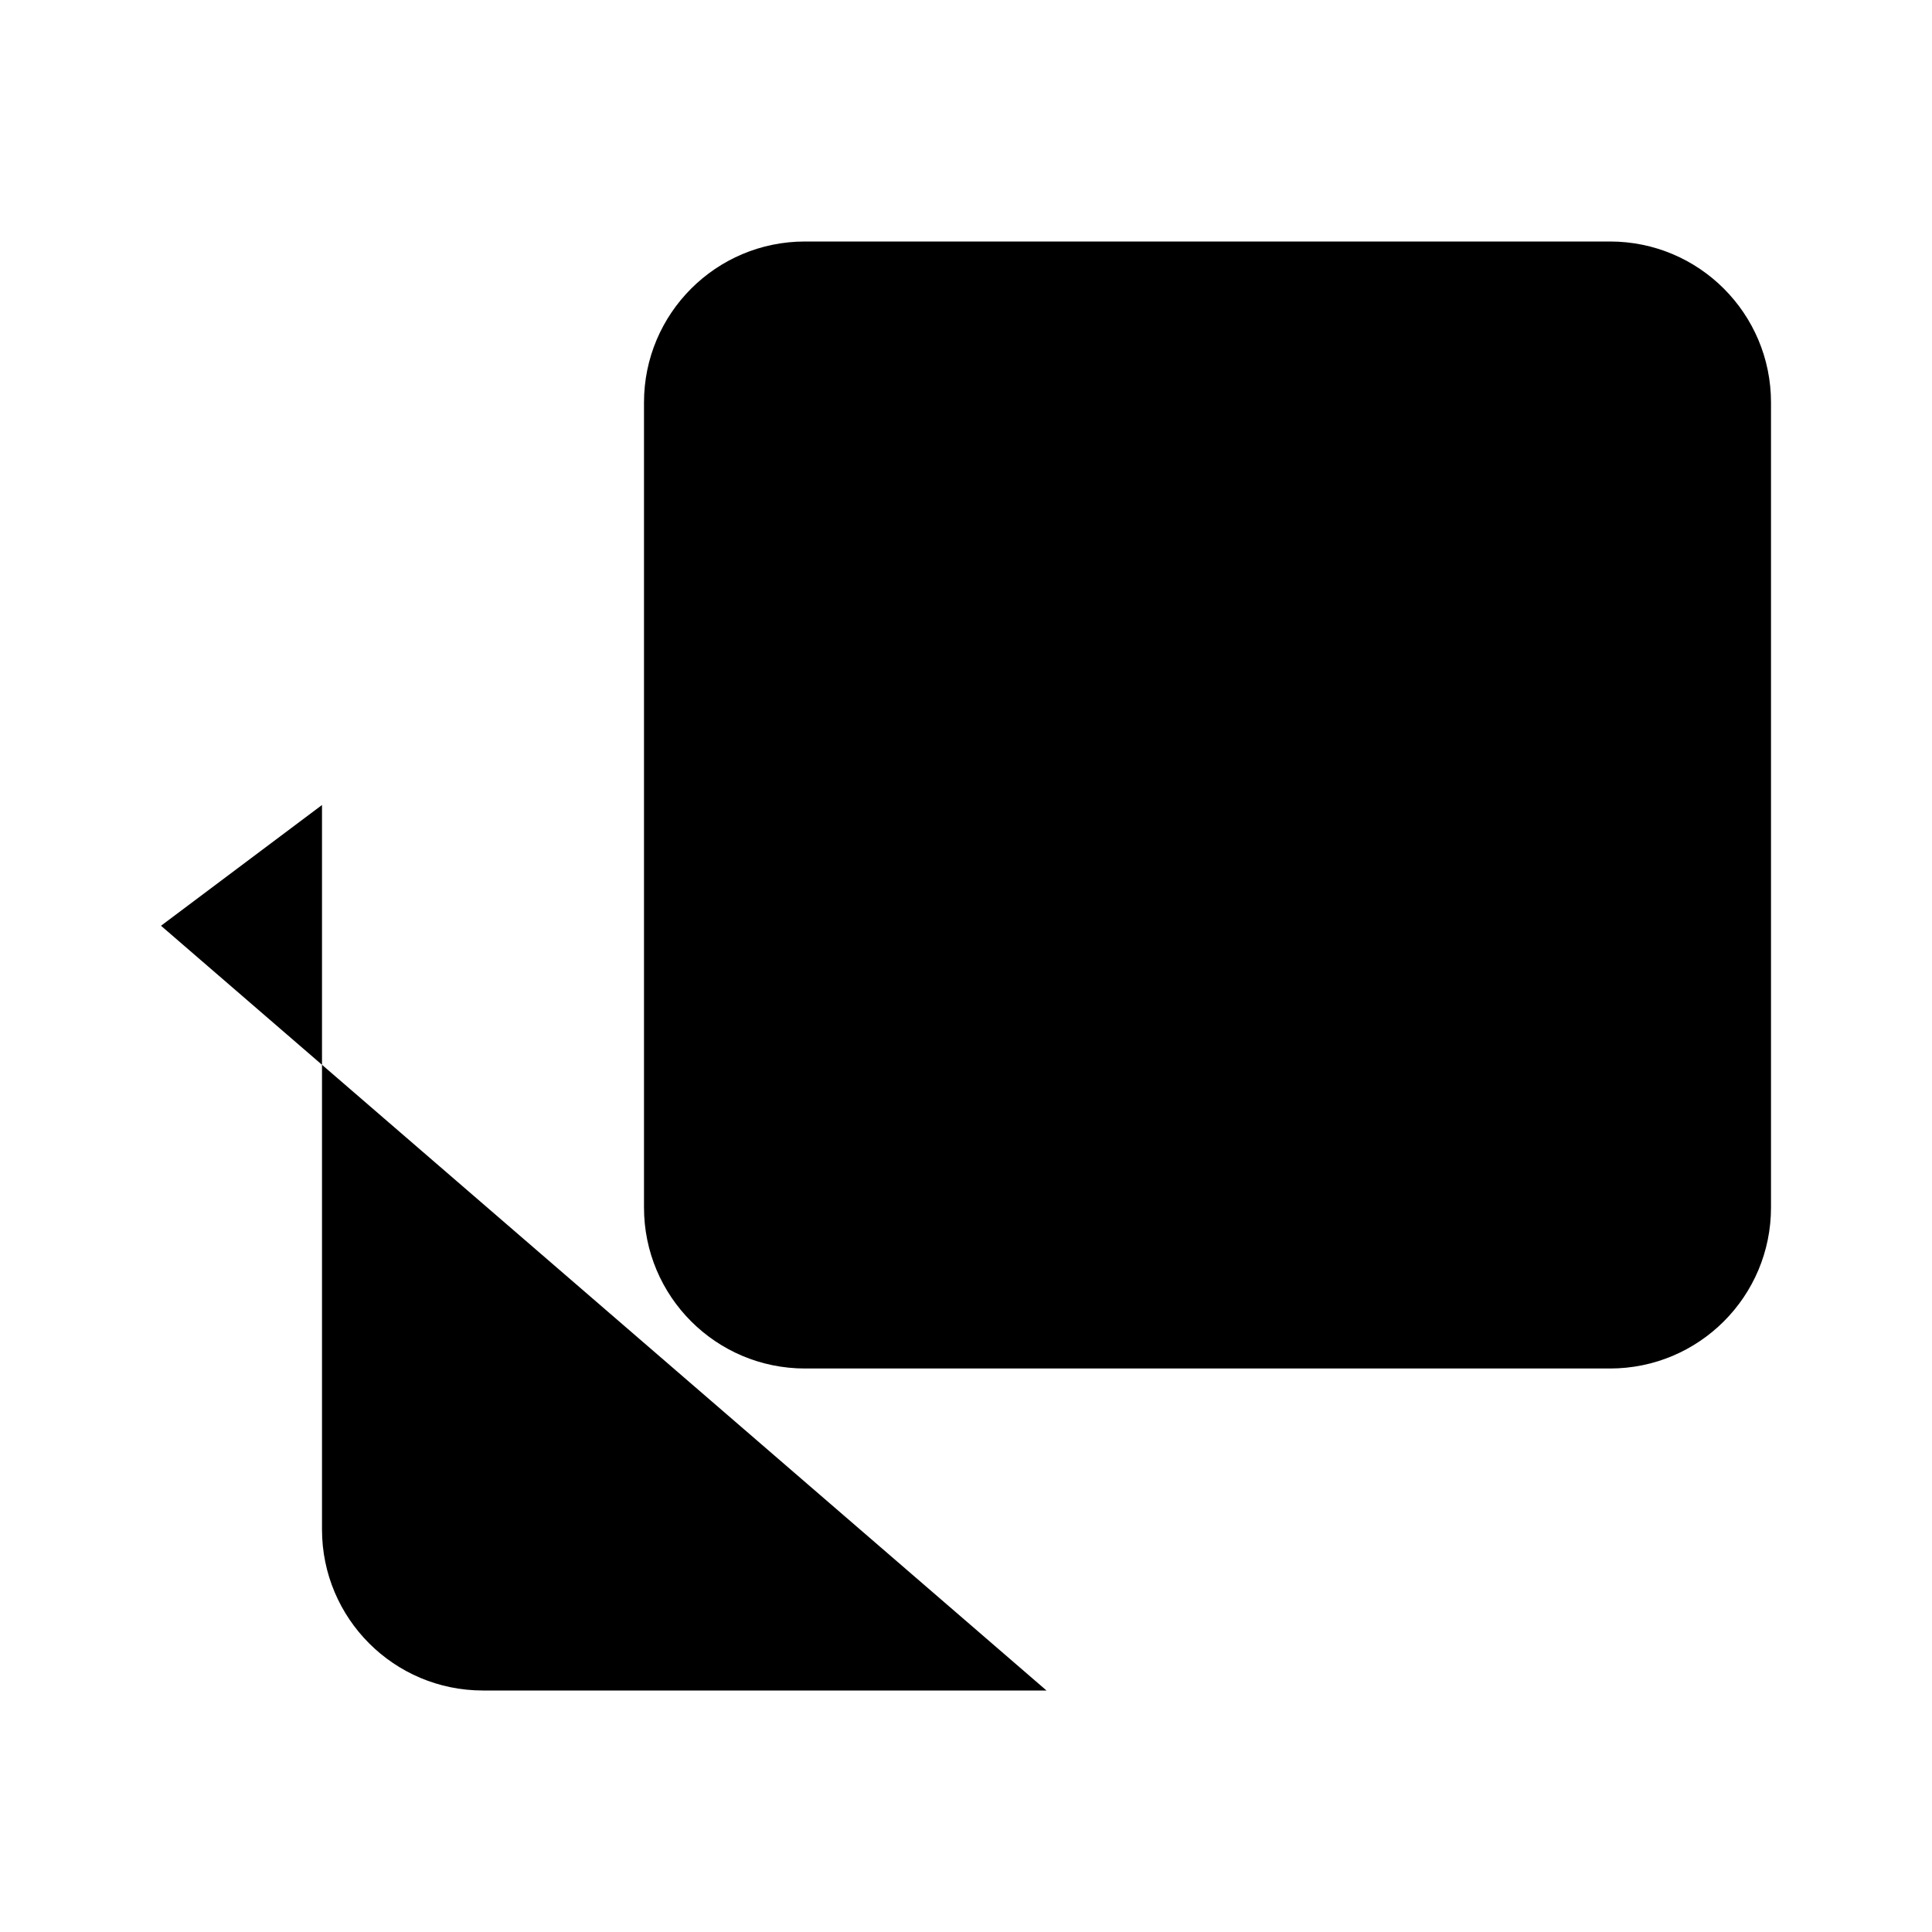 <svg viewBox="0 0 24 24" xmlns="http://www.w3.org/2000/svg"><path d="M8 15C8 16.105 8.895 17 10 17H20C21.105 17 22 16.105 22 15V5C22 3.895 21.105 3 20 3H10C8.895 3 8 3.895 8 5V15Z"/><path d="M2 11.5L4 10V19C4 20.105 4.895 21 6 21H13"/></svg>